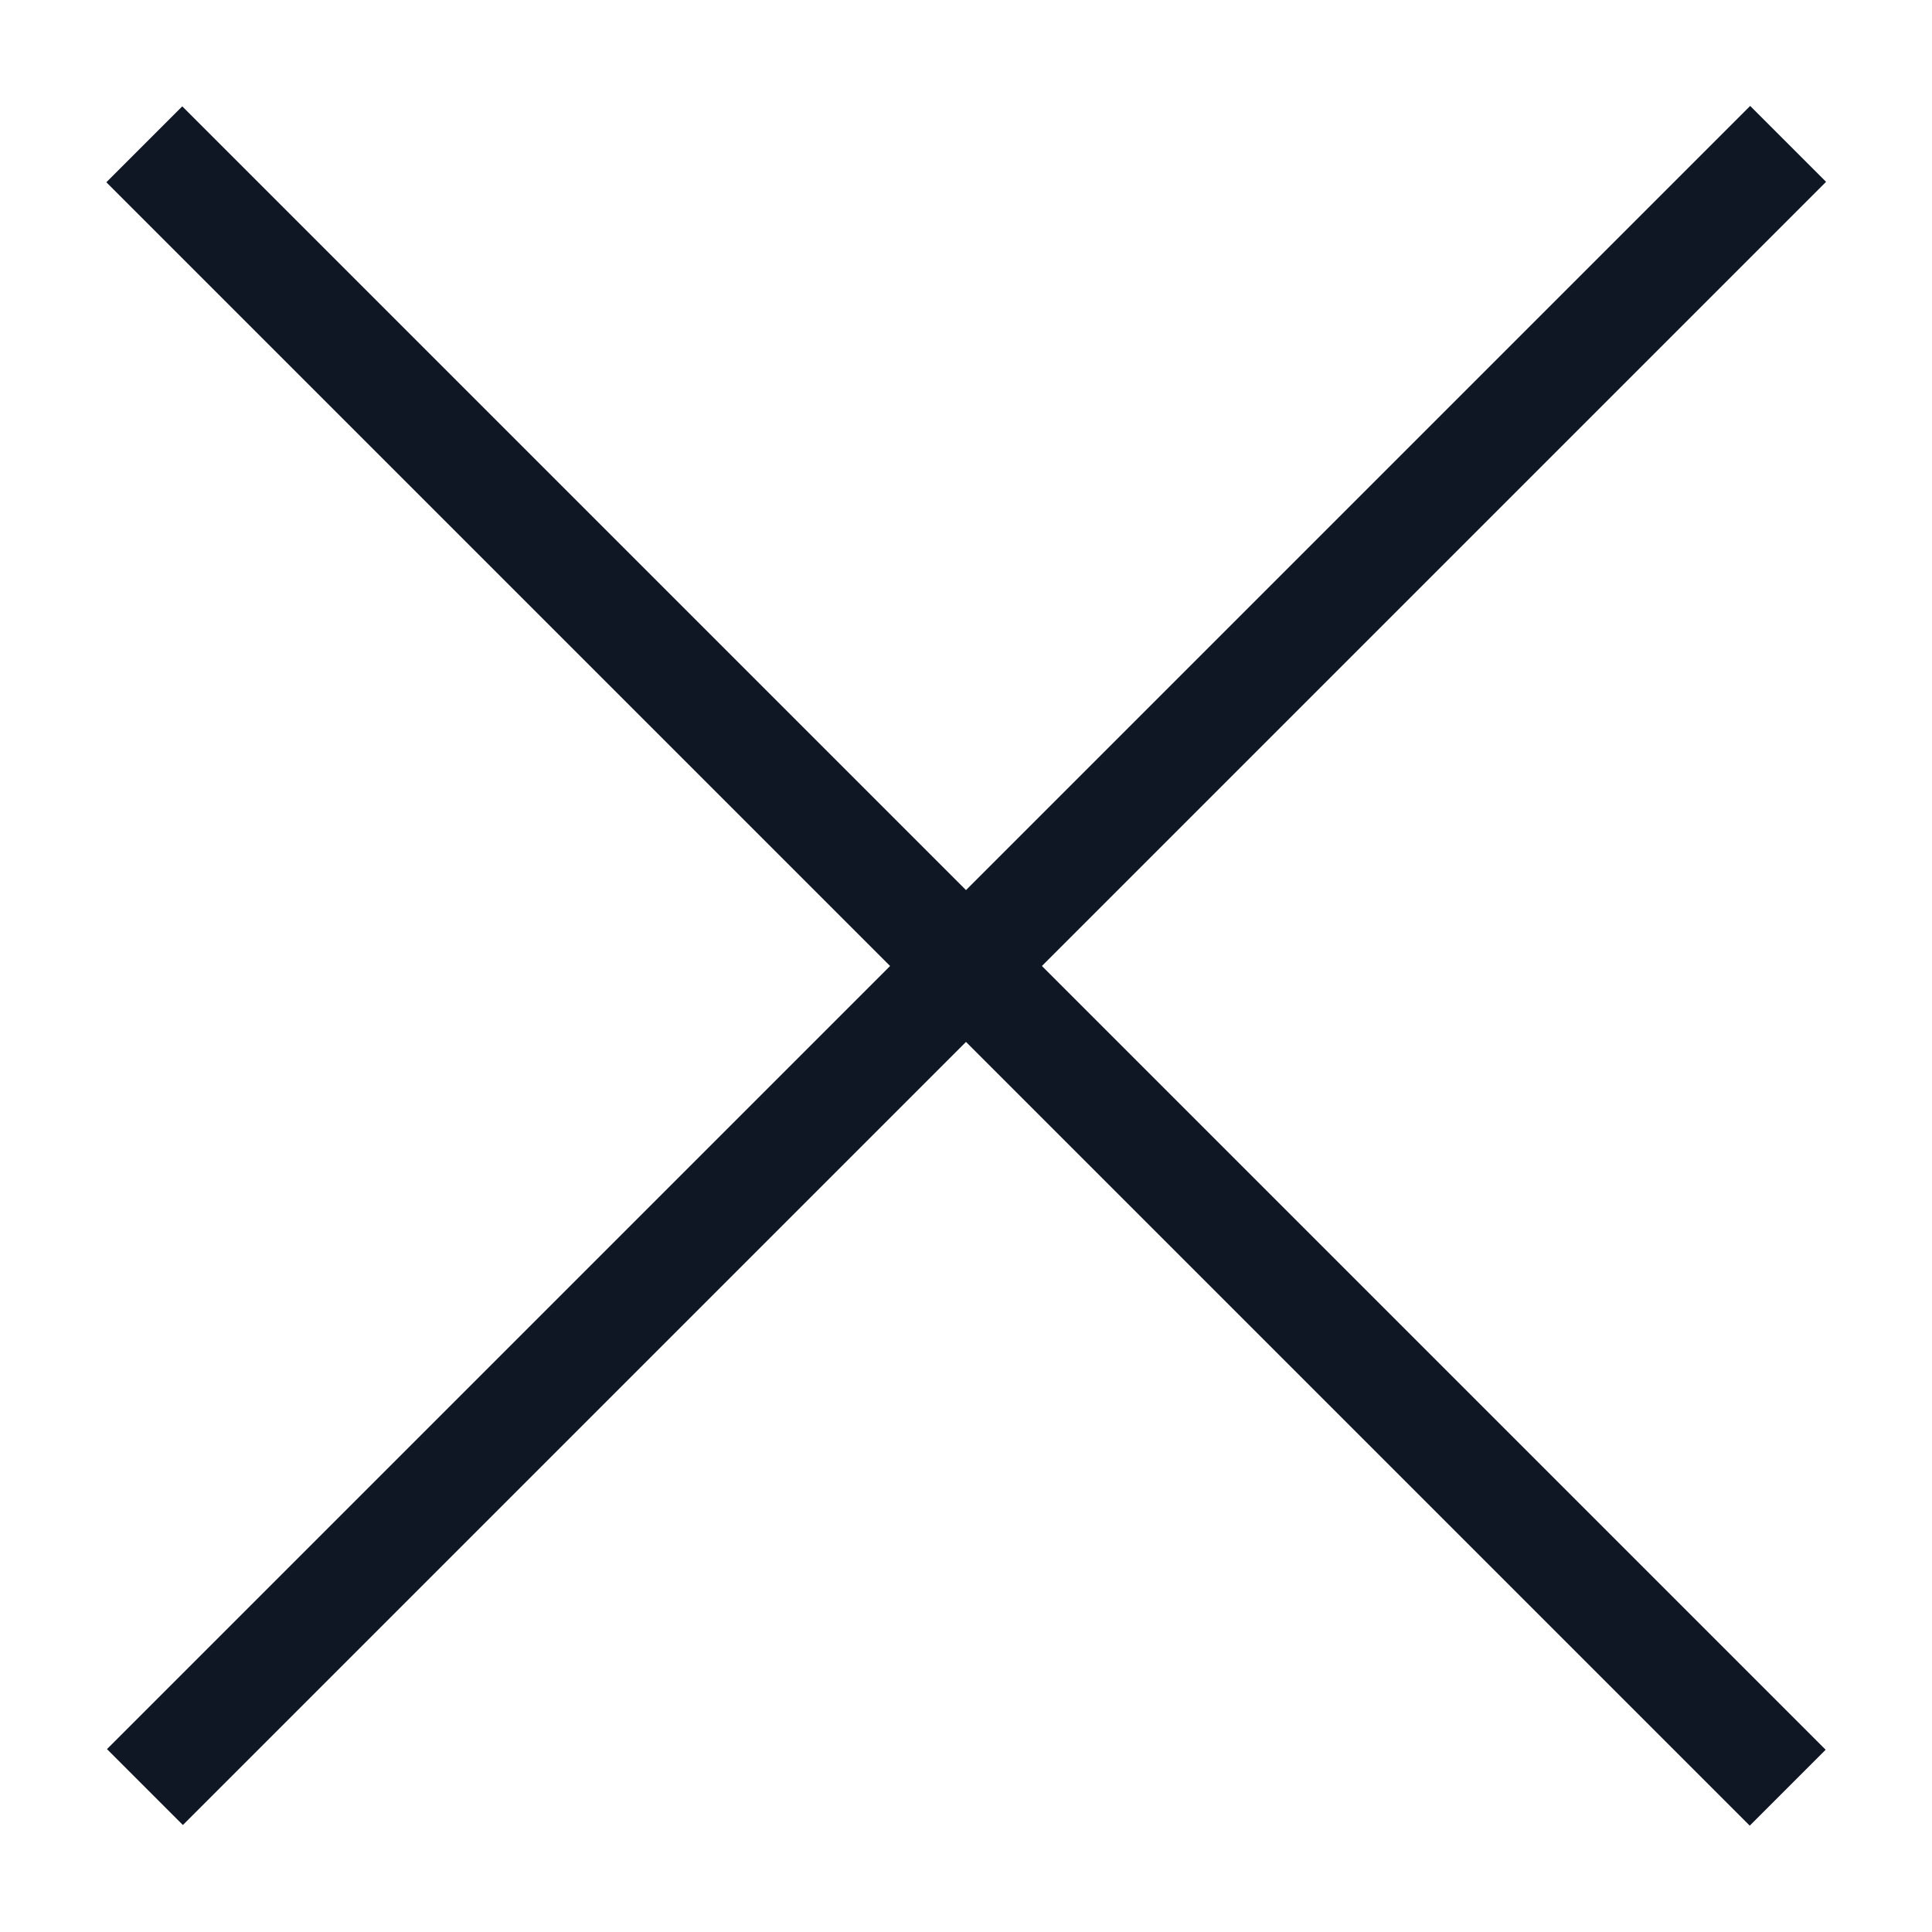 <svg width="18" height="18" viewBox="0 0 18 18" fill="none" xmlns="http://www.w3.org/2000/svg">
<path d="M1.704 16.296L16.306 1.694" stroke="#0E1723" stroke-linecap="square"/>
<path d="M1.698 1.698L16.302 16.302" stroke="#0E1723" stroke-linecap="square"/>
</svg>
